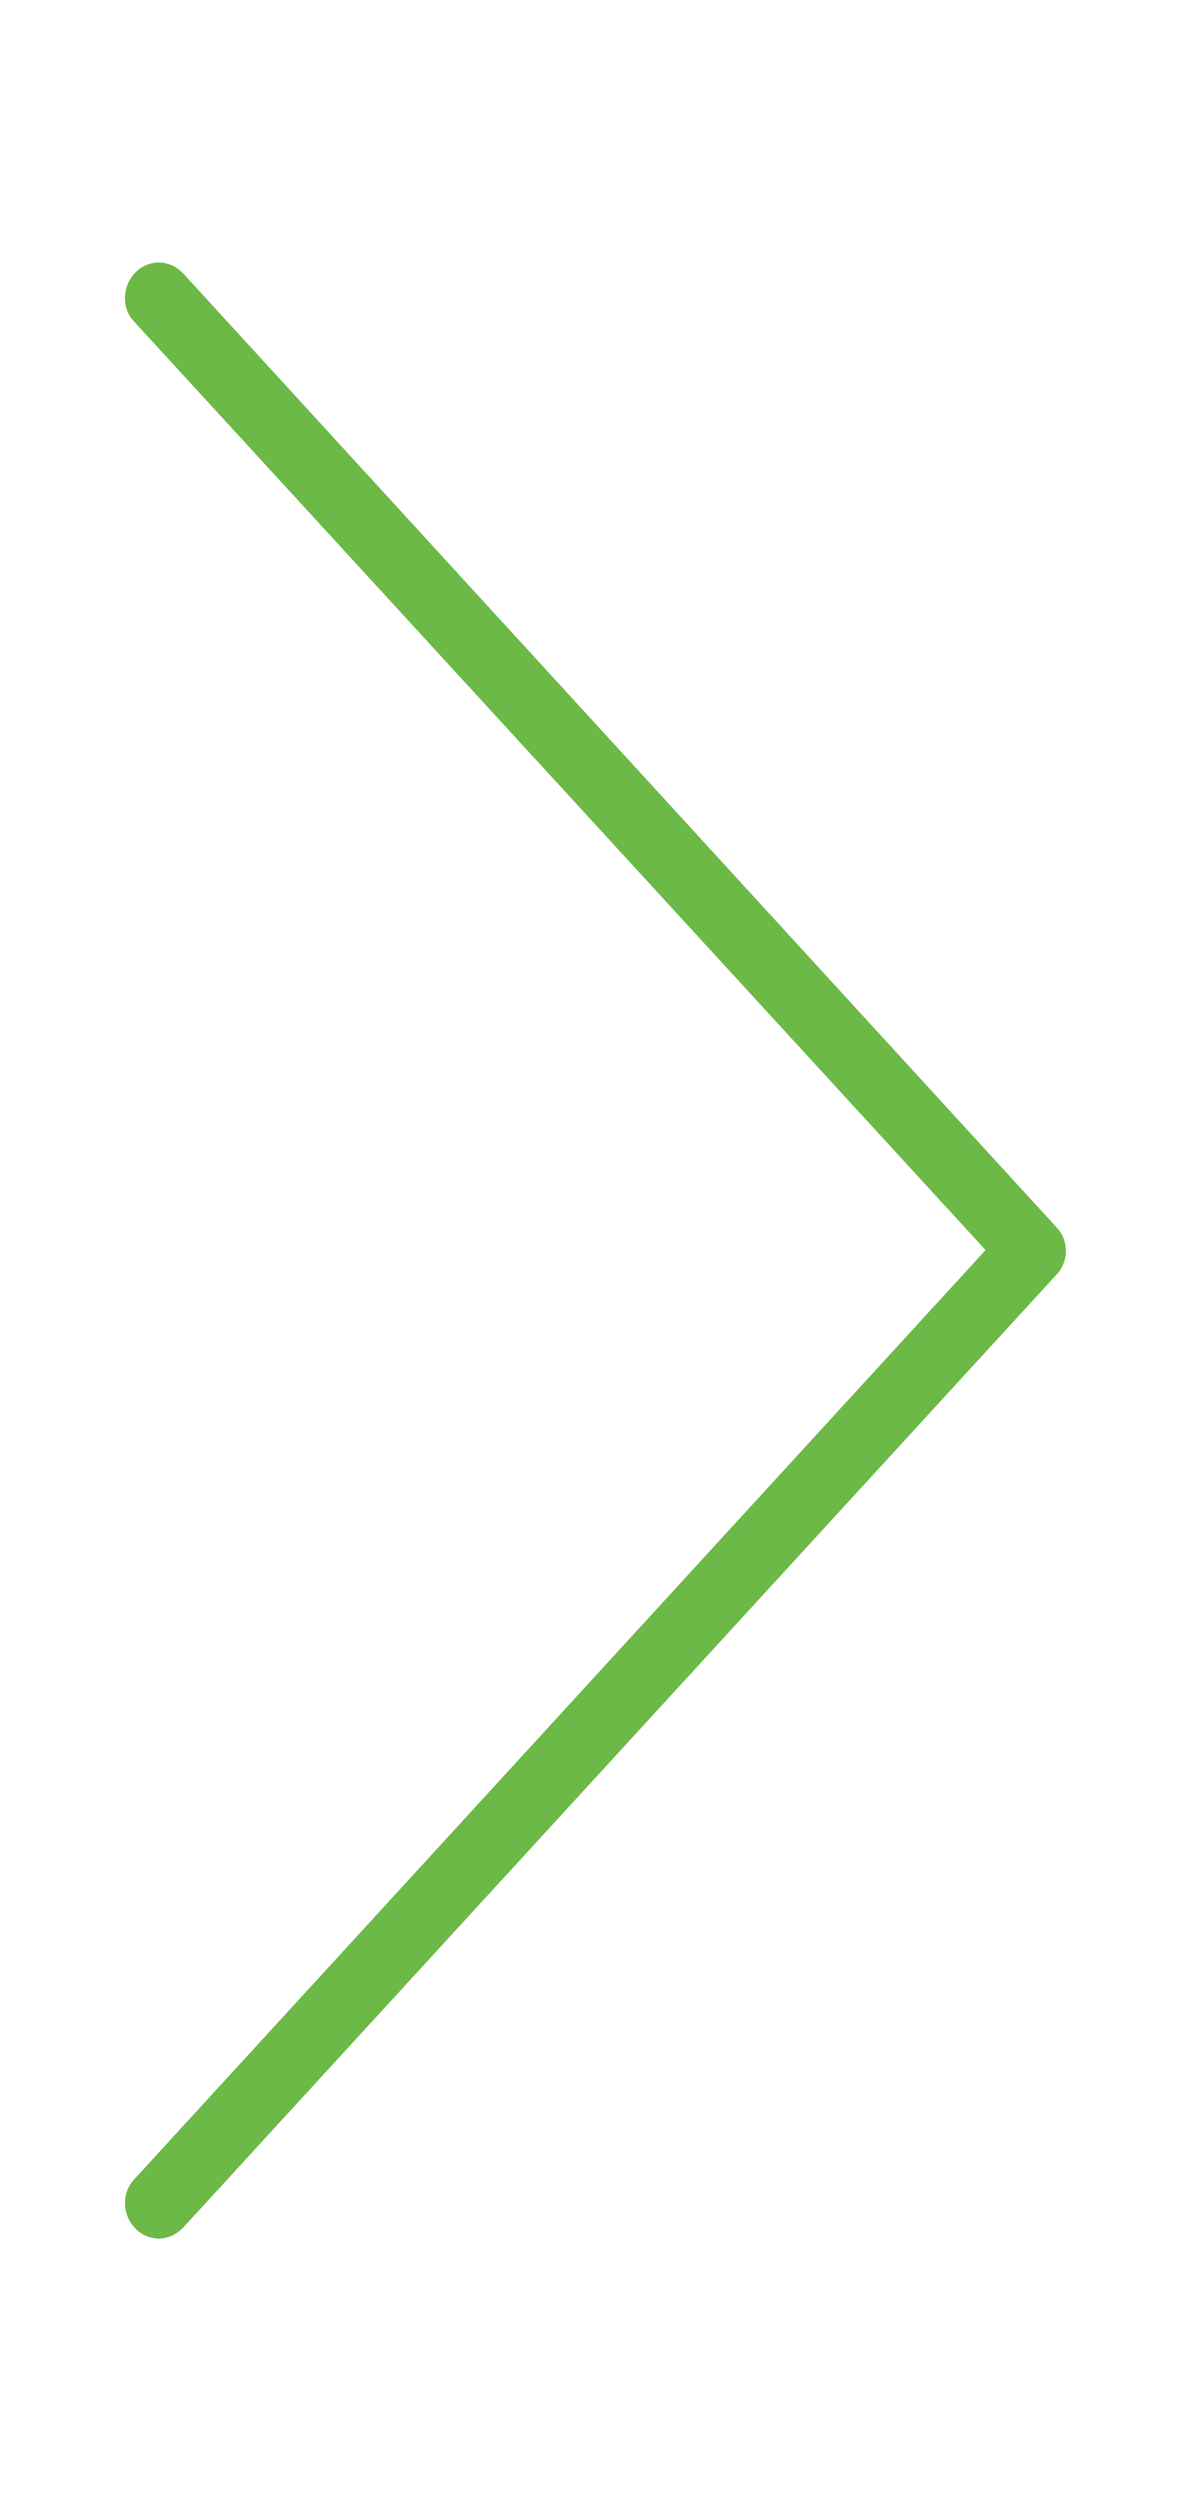 <svg xmlns="http://www.w3.org/2000/svg" viewBox="84 10 133.3 280" enable-background="new 84 10 133.3 280"><path fill="#6CB947" d="M101.8 39.4c-2.1 0-3.8 1.8-3.8 4 0 1.1.4 2 1.1 2.7L194.4 150 99.1 254c-.7.7-1.1 1.7-1.1 2.7 0 2.2 1.7 4 3.8 4 1.1 0 2-.5 2.7-1.2l97.8-106.7c.7-.7 1.1-1.7 1.1-2.7s-.4-2-1.1-2.7L104.5 40.6c-.7-.7-1.6-1.2-2.7-1.2z"/></svg>